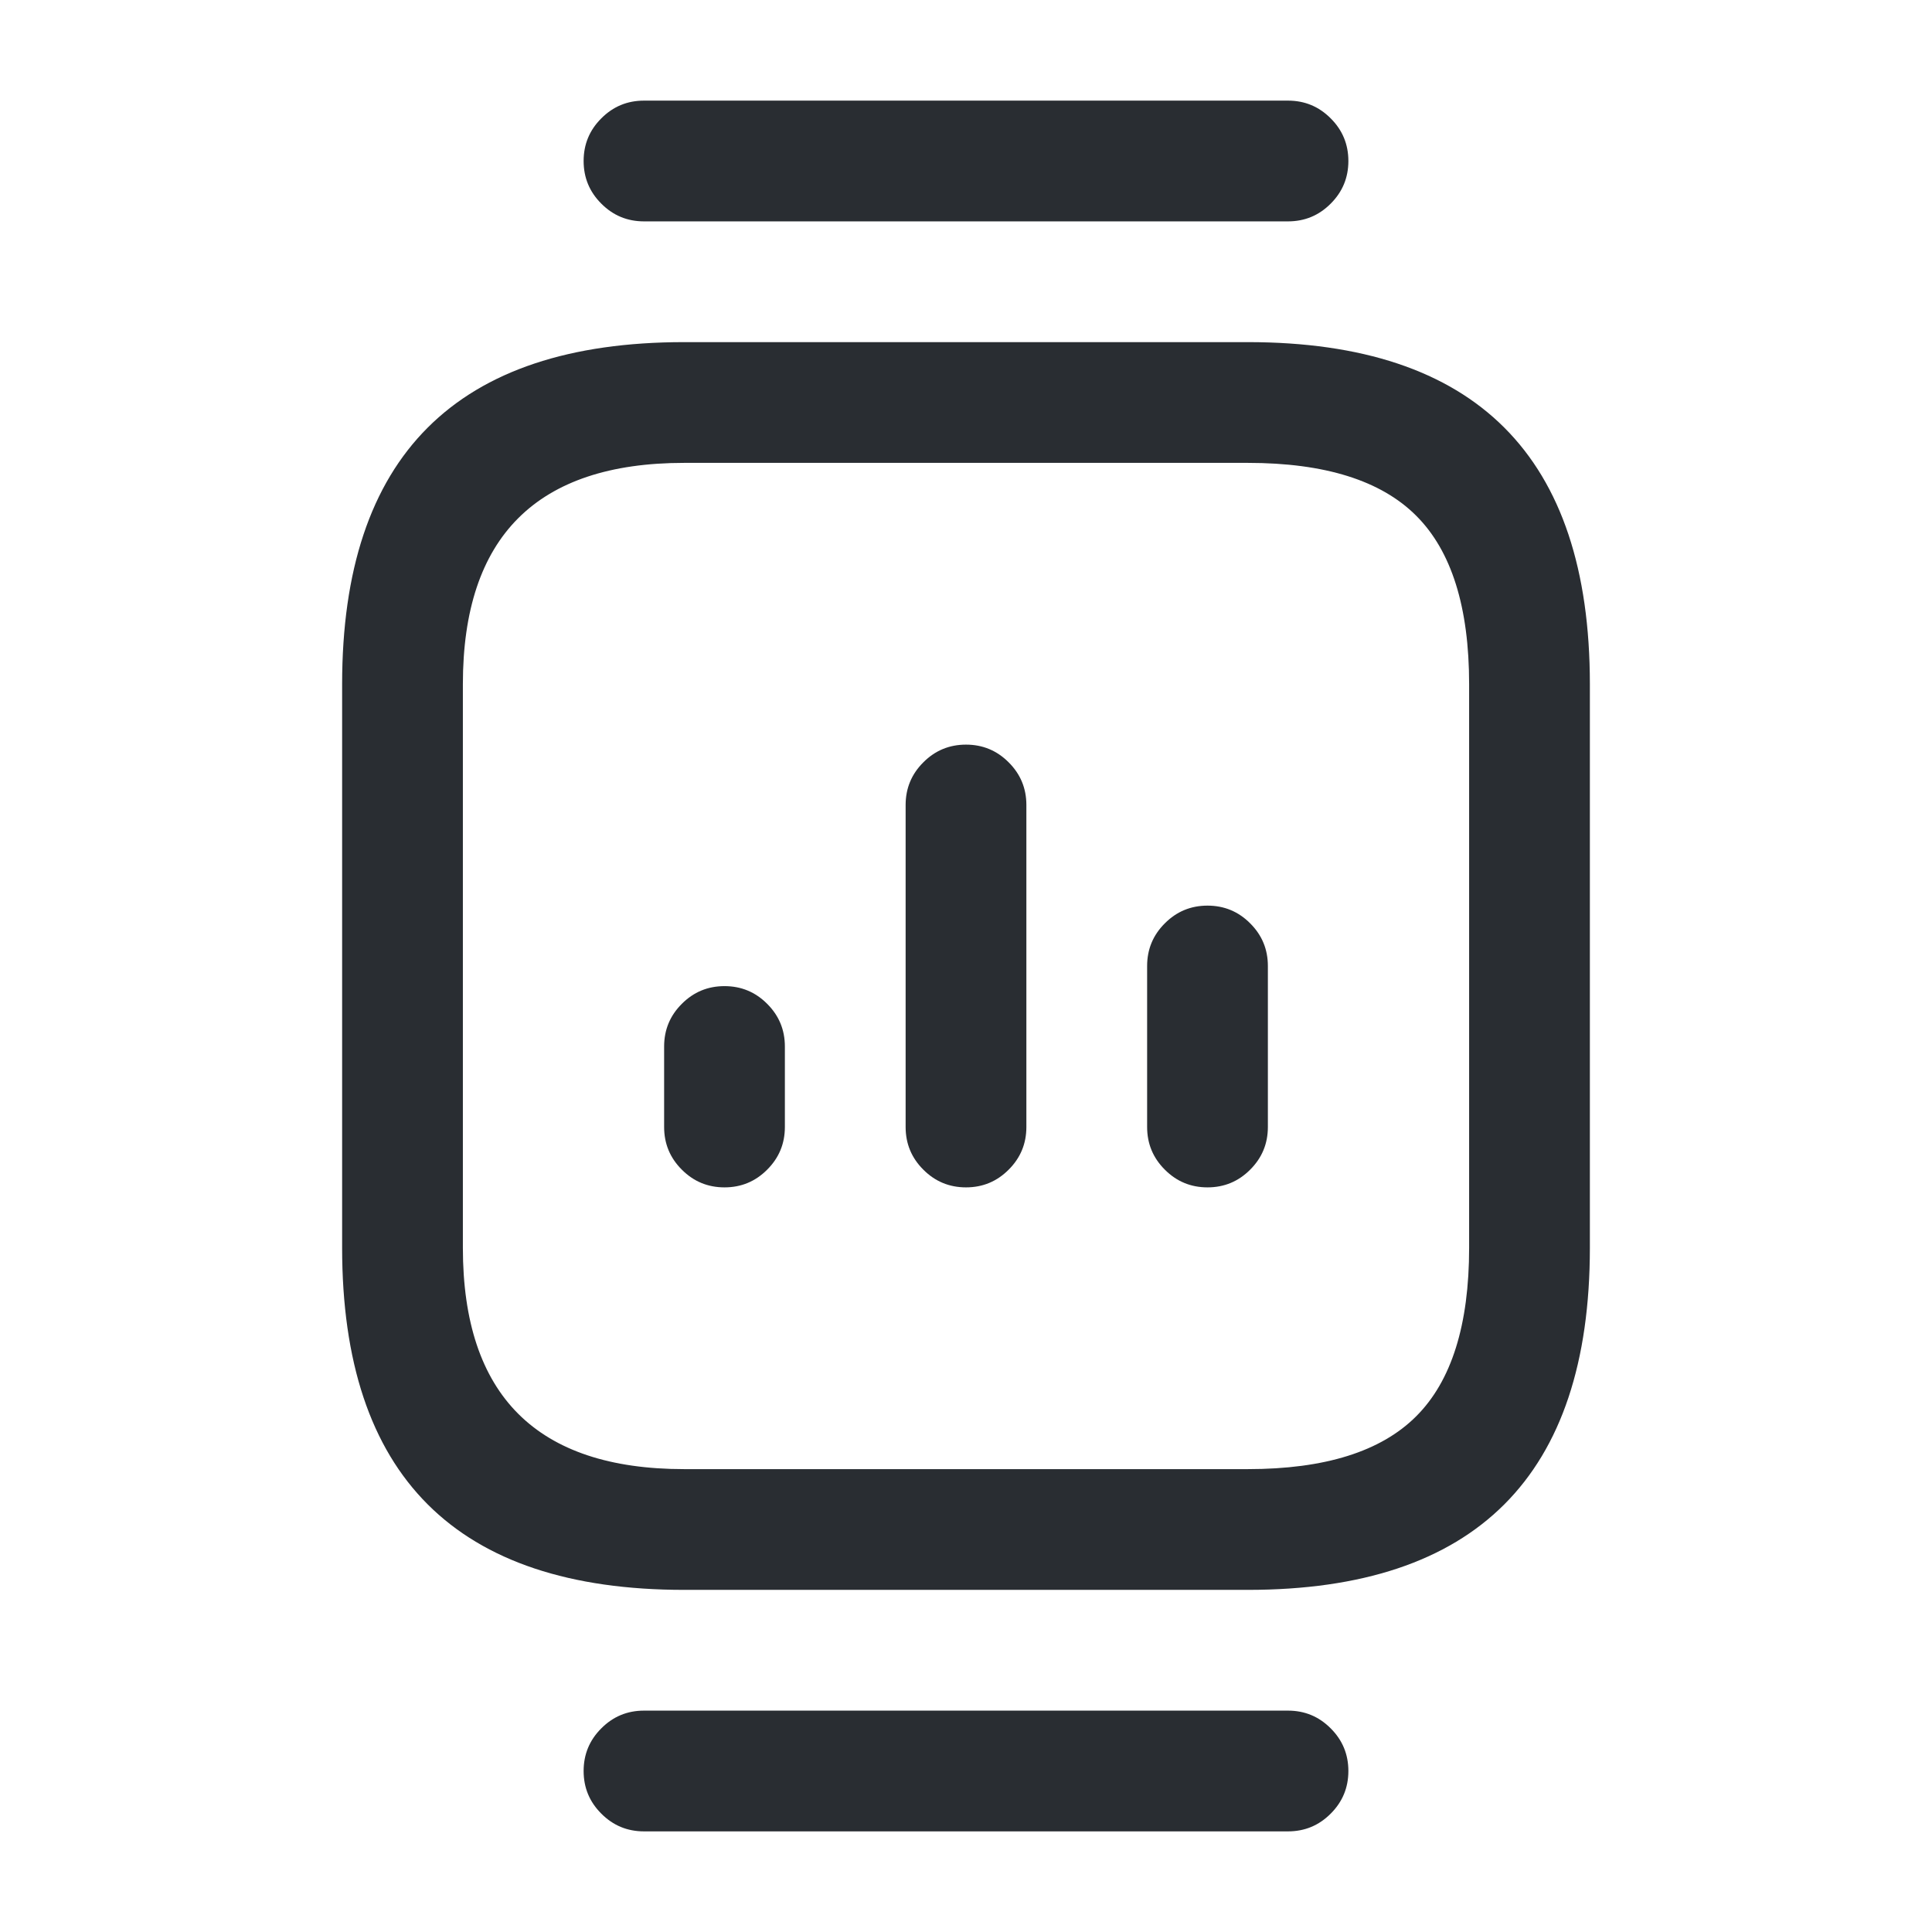 <svg xmlns="http://www.w3.org/2000/svg" width="24" height="24" viewBox="0 0 24 24">
  <defs/>
  <path fill="#292D32" d="M8.5,19.75 Q4.25,19.75 4.25,15.5 L4.25,8.5 Q4.25,4.25 8.5,4.25 L15.5,4.25 Q19.75,4.25 19.75,8.5 L19.75,15.5 Q19.75,19.75 15.5,19.75 Z M8.5,18.25 L15.5,18.25 Q16.937,18.25 17.593,17.593 Q18.25,16.937 18.25,15.5 L18.25,8.5 Q18.25,7.063 17.593,6.407 Q16.937,5.75 15.5,5.75 L8.5,5.75 Q5.75,5.75 5.75,8.5 L5.75,15.5 Q5.75,18.25 8.5,18.25 Z"/>
  <path fill="#292D32" d="M16,2.75 L8,2.75 Q7.689,2.75 7.47,2.53 Q7.25,2.311 7.25,2 Q7.25,1.689 7.47,1.47 Q7.689,1.25 8,1.25 L16,1.25 Q16.311,1.25 16.53,1.47 Q16.75,1.689 16.75,2 Q16.75,2.311 16.53,2.53 Q16.311,2.75 16,2.75 Z"/>
  <path fill="#292D32" d="M16,22.75 L8,22.75 Q7.689,22.75 7.47,22.53 Q7.25,22.311 7.25,22 Q7.25,21.689 7.47,21.47 Q7.689,21.25 8,21.25 L16,21.25 Q16.311,21.25 16.53,21.47 Q16.75,21.689 16.75,22 Q16.75,22.311 16.53,22.53 Q16.311,22.75 16,22.75 Z"/>
  <path fill="#292D32" d="M11.25,14 L11.25,10 Q11.25,9.689 11.47,9.47 Q11.689,9.25 12,9.25 Q12.311,9.25 12.53,9.47 Q12.75,9.689 12.75,10 L12.75,14 Q12.75,14.311 12.53,14.53 Q12.311,14.75 12,14.75 Q11.689,14.75 11.47,14.53 Q11.25,14.311 11.25,14 Z"/>
  <path fill="#292D32" d="M14.25,14 L14.25,12 Q14.25,11.689 14.47,11.47 Q14.689,11.25 15,11.25 Q15.311,11.25 15.53,11.47 Q15.75,11.689 15.75,12 L15.75,14 Q15.75,14.311 15.53,14.53 Q15.311,14.75 15,14.75 Q14.689,14.75 14.47,14.53 Q14.25,14.311 14.25,14 Z"/>
  <path fill="#292D32" d="M8.25,14 L8.25,13 Q8.25,12.689 8.47,12.47 Q8.689,12.25 9,12.25 Q9.311,12.25 9.53,12.47 Q9.75,12.689 9.75,13 L9.75,14 Q9.75,14.311 9.53,14.53 Q9.311,14.75 9,14.75 Q8.689,14.75 8.47,14.53 Q8.25,14.311 8.25,14 Z"/>
</svg>


